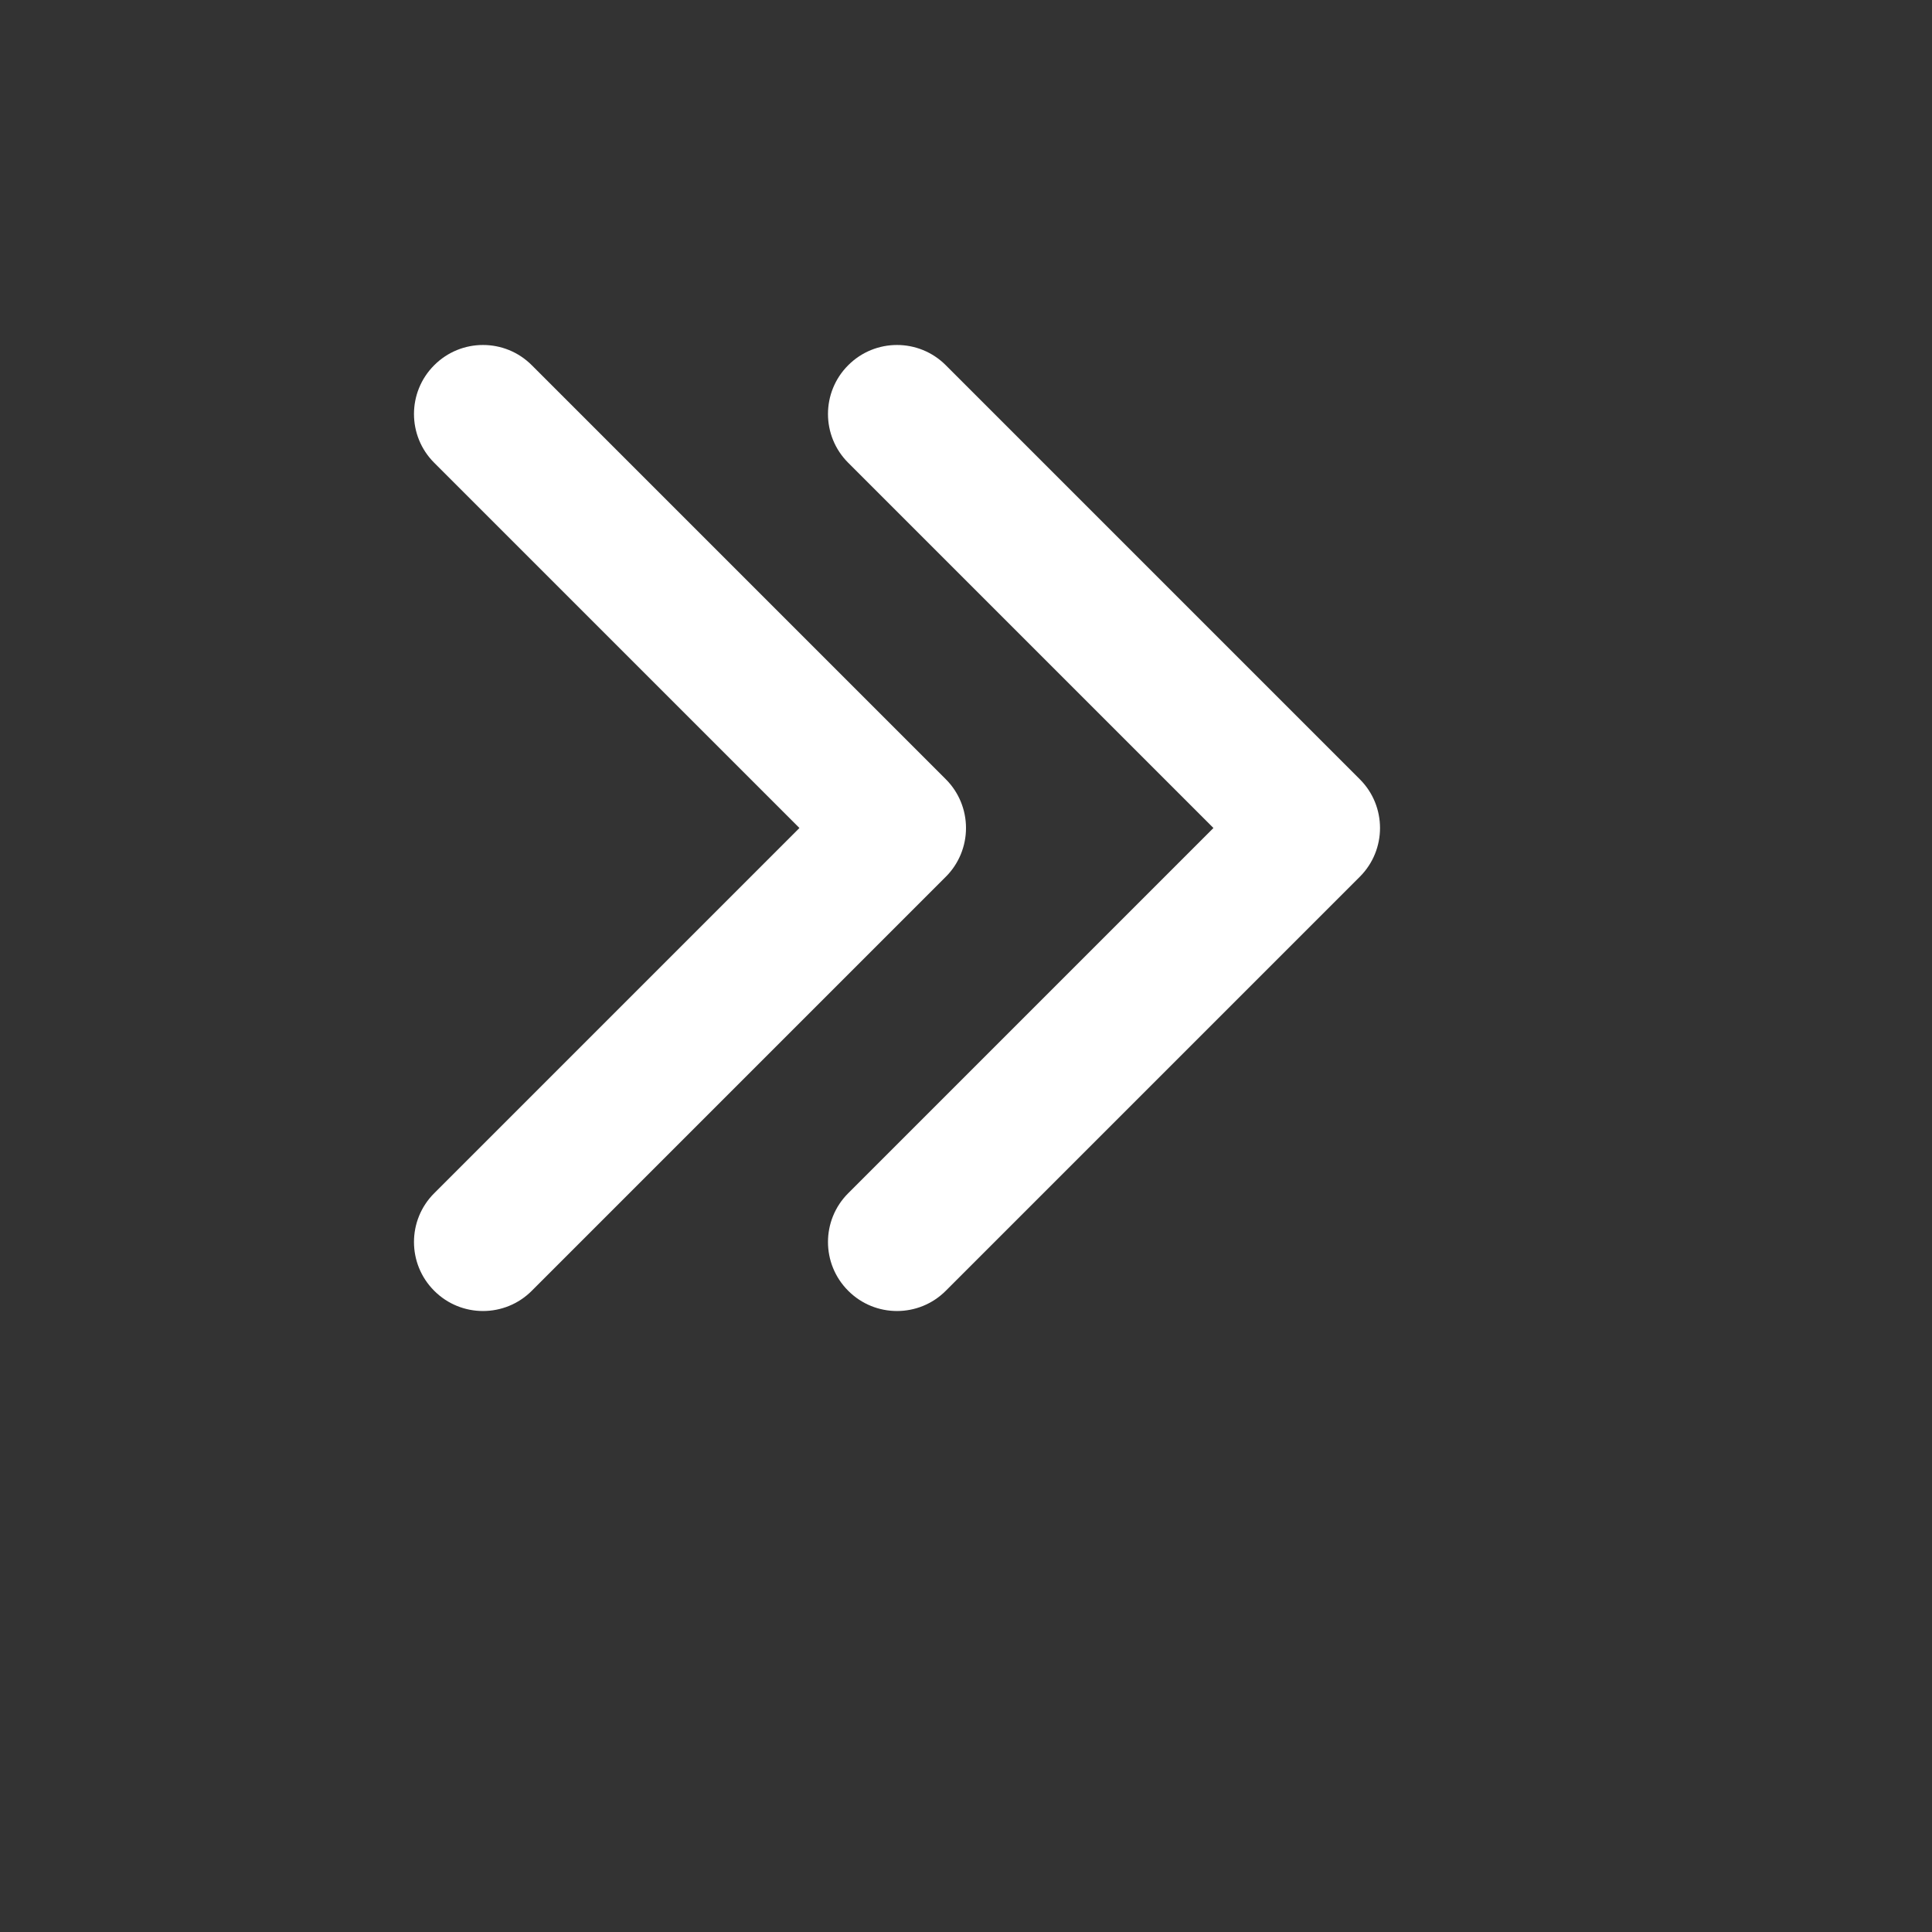 <svg fill="none" viewBox="0 0 28 28" height="24" width="24" xmlns="http://www.w3.org/2000/svg" data-darkreader-inline-fill="" style="--darkreader-inline-fill:none;">
<rect x="0" y="0" width="28" height="28" fill="#333333" stroke="none"/>
<path xmlns="http://www.w3.org/2000/svg" d="M12.293 5.293C12.683 4.902 13.317 4.902 13.707 5.293L19.707 11.293C20.098 11.683 20.098 12.317 19.707 12.707L13.707 18.707C13.317 19.098 12.683 19.098 12.293 18.707C11.902 18.317 11.902 17.683 12.293 17.293L17.586 12L12.293 6.707C11.902 6.317 11.902 5.683 12.293 5.293ZM6.293 5.293C6.683 4.902 7.317 4.902 7.707 5.293L13.707 11.293C13.895 11.48 14 11.735 14 12C14 12.265 13.895 12.52 13.707 12.707L7.707 18.707C7.317 19.098 6.683 19.098 6.293 18.707C5.902 18.317 5.902 17.683 6.293 17.293L11.586 12L6.293 6.707C5.902 6.317 5.902 5.683 6.293 5.293Z" fill="#ffffff" data-darkreader-inline-fill="" style="--darkreader-inline-fill:#f0ede9;"></path>
</svg>
